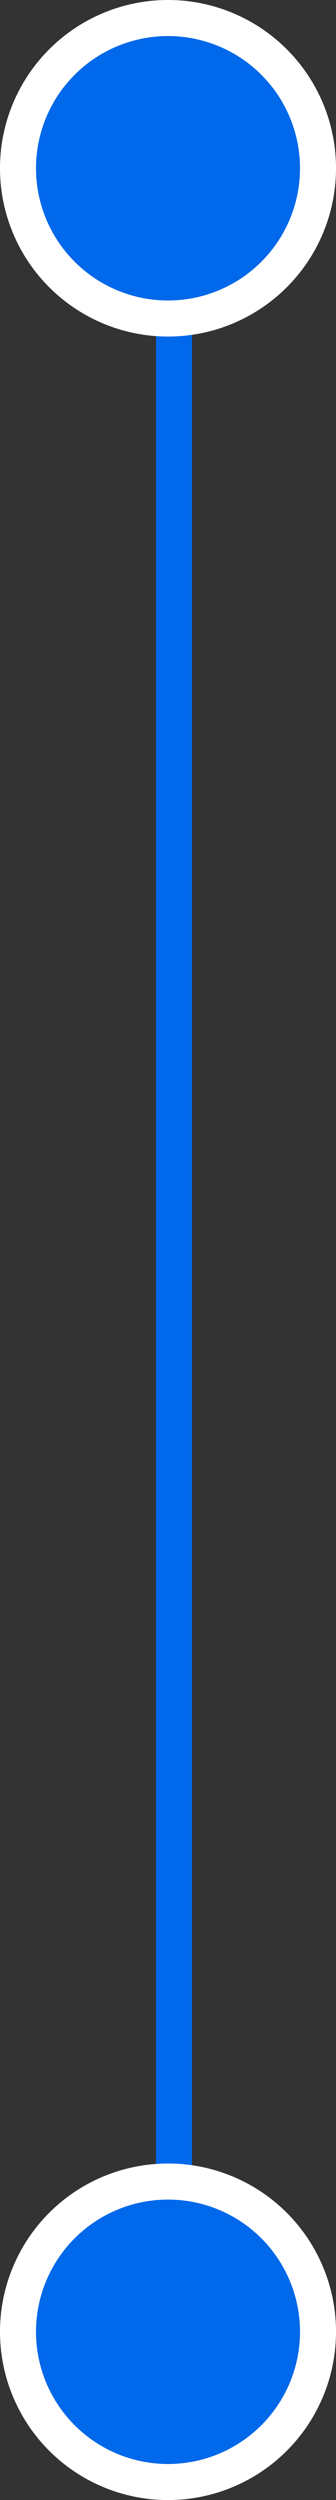 <?xml version="1.0" encoding="UTF-8"?>
<svg width="28px" height="208px" viewBox="0 0 28 208" version="1.1" xmlns="http://www.w3.org/2000/svg" xmlns:xlink="http://www.w3.org/1999/xlink">
    <rect x="0" y="0" width="28" height="208" fill="#333333" stroke="none"/>
    <!-- Generator: Sketch 60.1 (88133) - https://sketch.com -->
    <title>Group 9</title>
    <desc>Created with Sketch.</desc>
    <g id="UI-keyscreens" stroke="none" stroke-width="1" fill="none" fill-rule="evenodd">
        <g id="Group-9" transform="translate(3, 3)" stroke-width="3">
            <line x1="11.5" y1="22" x2="11.5" y2="179.5" id="Line-12-Copy-10" stroke="#0068EA" stroke-linecap="square"></line>
            <circle id="Oval-Copy-23" stroke="#FFFFFF" fill="#0068EA" cx="11" cy="191" r="12.5"></circle>
            <circle id="Oval-Copy-24" stroke="#FFFFFF" fill="#0068EA" cx="11" cy="11" r="12.5"></circle>
        </g>
    </g>
</svg>
